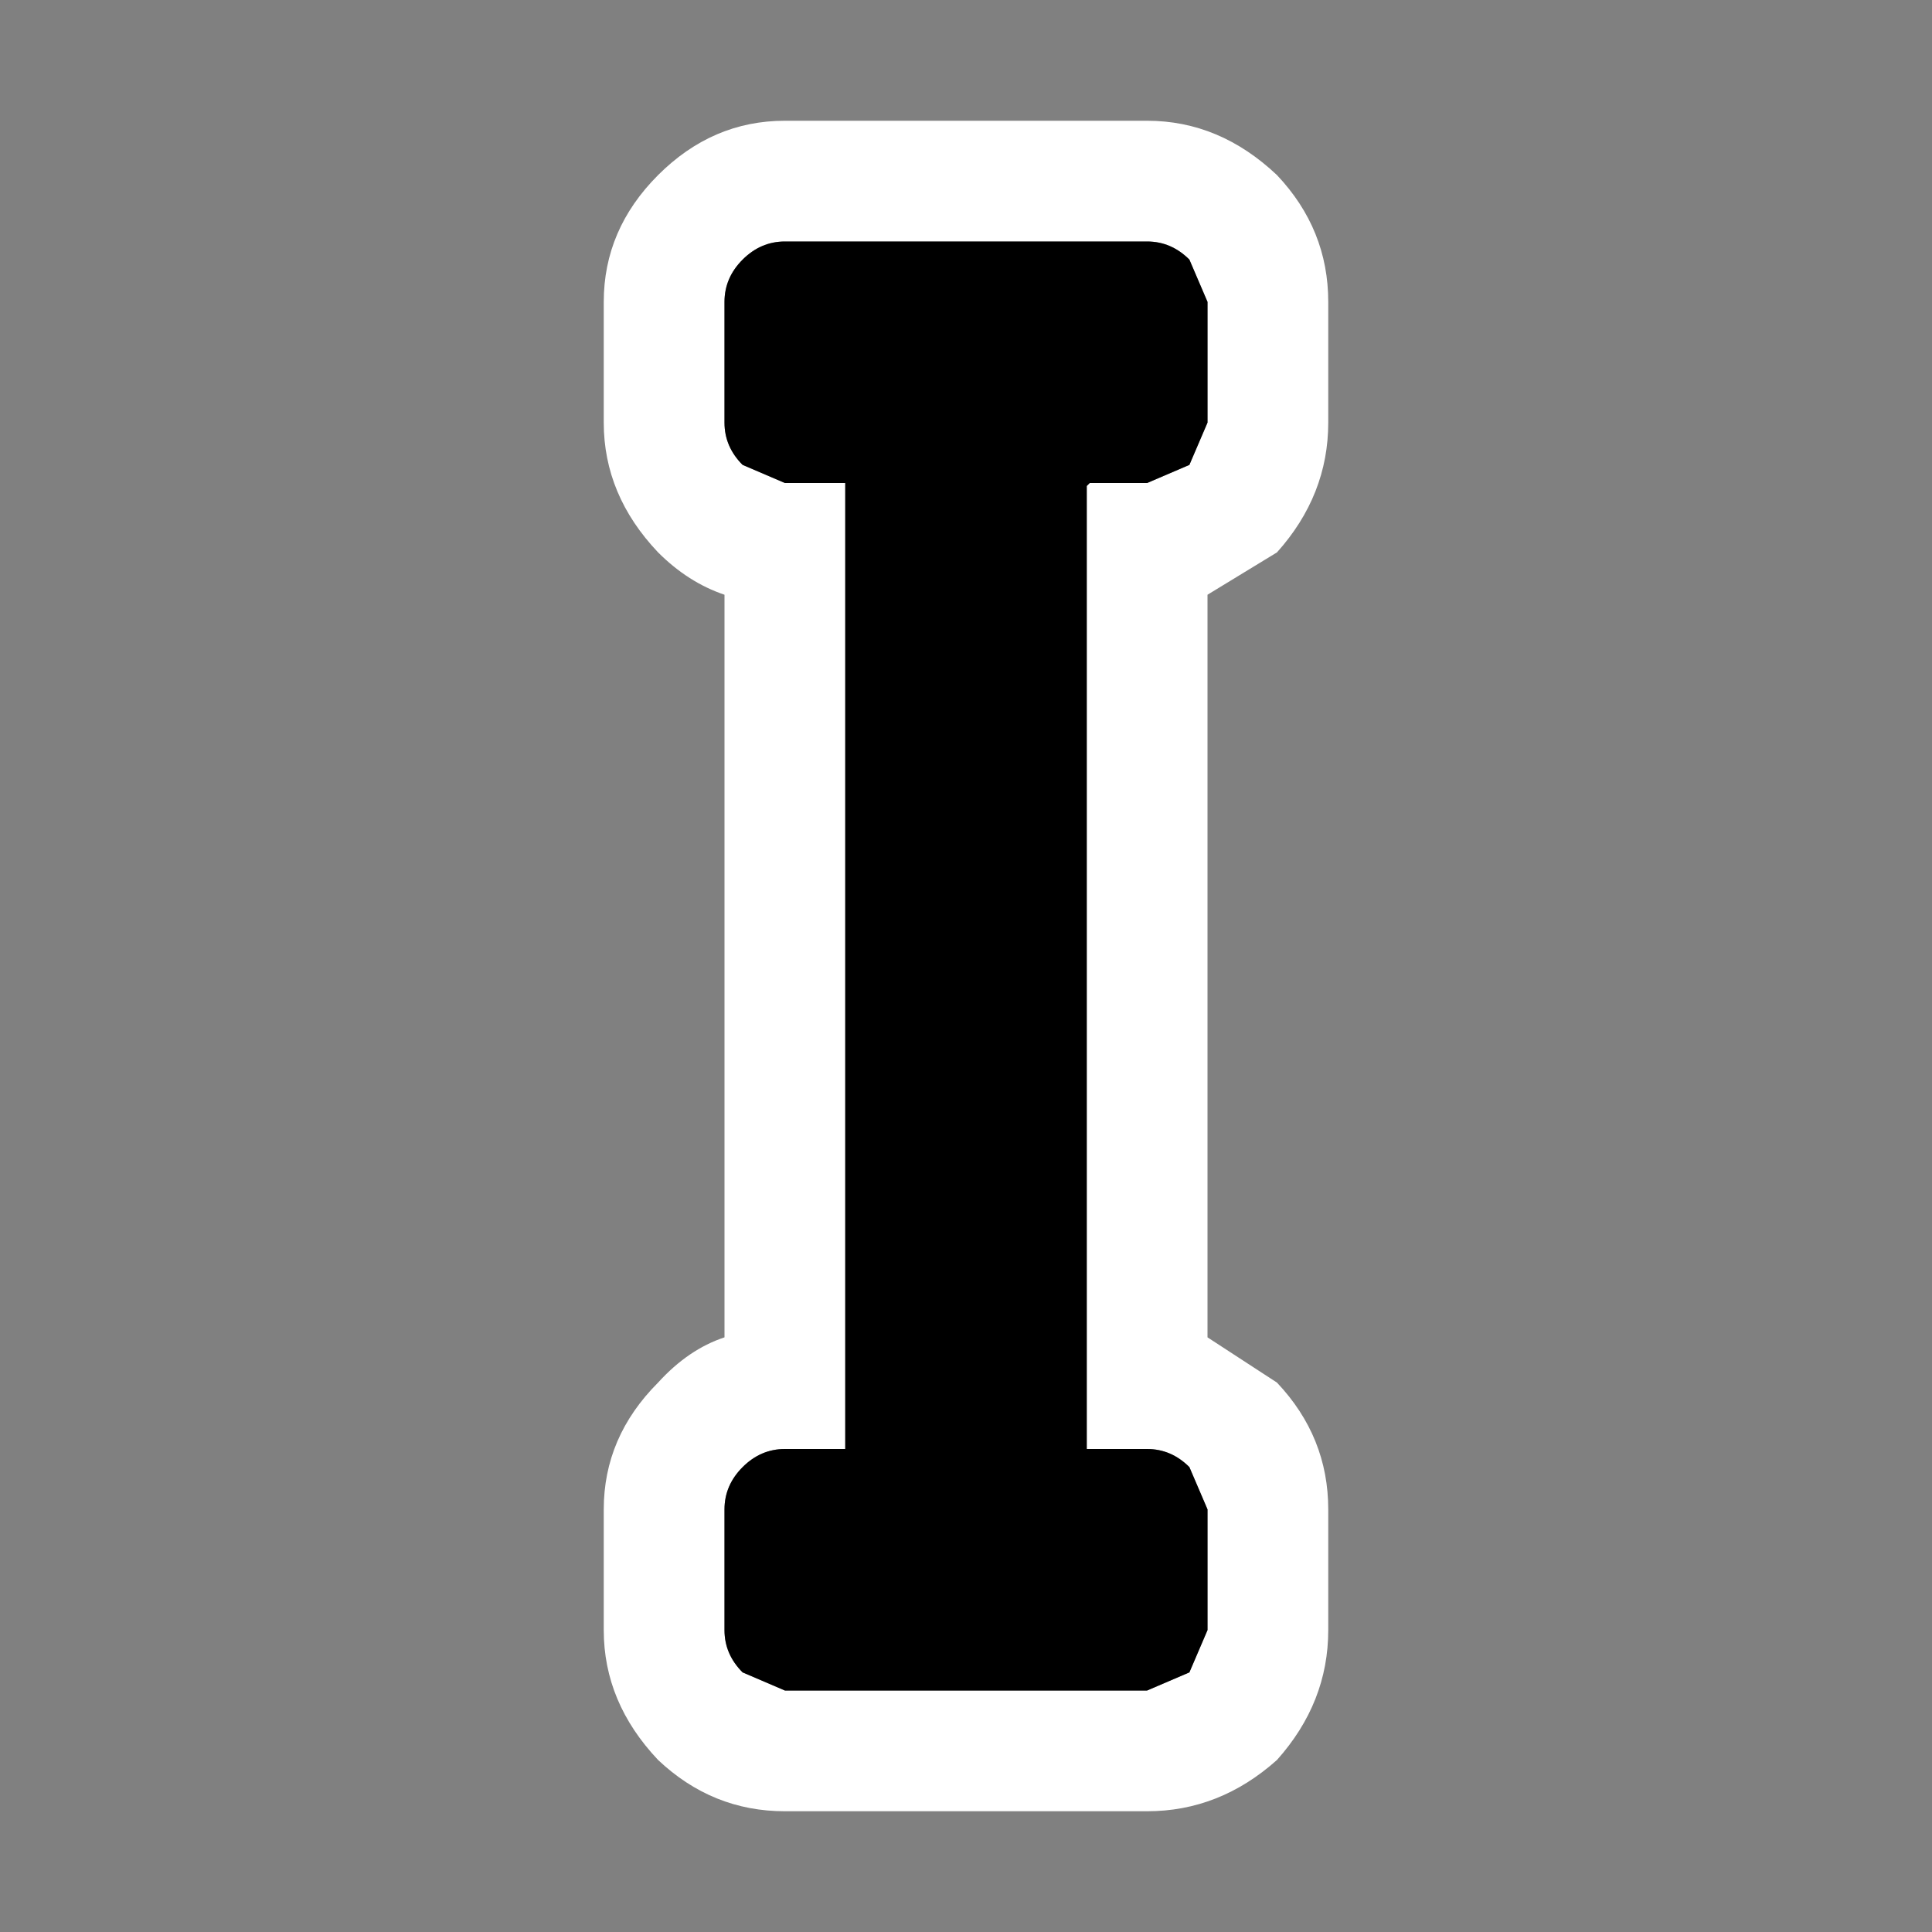 <svg width="24" height="24" viewBox="0 0 24 24" fill="none" xmlns="http://www.w3.org/2000/svg">
<rect x="0" y="0" width="24" height="24" fill="#808080" stroke="none"/>
<path d="M14.25 1.5C14.85 1.5 15.387 1.725 15.863 2.175C16.288 2.625 16.5 3.15 16.5 3.75V5.25C16.5 5.85 16.288 6.388 15.863 6.862L15 7.388V16.613L15.863 17.175C16.288 17.625 16.5 18.15 16.5 18.75V20.25C16.5 20.85 16.288 21.387 15.863 21.863C15.387 22.288 14.85 22.5 14.25 22.5H9.75C9.15 22.5 8.625 22.288 8.175 21.863C7.725 21.387 7.5 20.85 7.5 20.25V18.75C7.5 18.15 7.725 17.625 8.175 17.175C8.425 16.9 8.7 16.712 9 16.613V7.388C8.7 7.287 8.425 7.112 8.175 6.862C7.725 6.388 7.5 5.85 7.5 5.25V3.75C7.5 3.15 7.725 2.625 8.175 2.175C8.625 1.725 9.15 1.5 9.75 1.5H14.25ZM9.75 3C9.55 3 9.375 3.075 9.225 3.225C9.075 3.375 9 3.55 9 3.75V5.25C9 5.45 9.075 5.625 9.225 5.775L9.75 6H10.5V18H9.75C9.55 18 9.375 18.075 9.225 18.225C9.075 18.375 9 18.55 9 18.75V20.25C9 20.45 9.075 20.625 9.225 20.775L9.75 21H14.25L14.775 20.775L15 20.25V18.75L14.775 18.225C14.625 18.075 14.45 18 14.25 18H13.5V6.037L13.537 6H14.25L14.775 5.775L15 5.25V3.75L14.775 3.225C14.625 3.075 14.45 3 14.25 3H9.75Z" fill="white"/>
<path d="M9.75 3H14.25C14.45 3 14.625 3.075 14.775 3.225L15 3.75V5.25L14.775 5.775L14.25 6H13.537L13.5 6.037V18H14.25C14.45 18 14.625 18.075 14.775 18.225L15 18.75V20.25L14.775 20.775L14.25 21H9.75L9.225 20.775C9.075 20.625 9 20.45 9 20.25V18.75C9 18.55 9.075 18.375 9.225 18.225C9.375 18.075 9.55 18 9.75 18H10.5V6H9.75L9.225 5.775C9.075 5.625 9 5.45 9 5.25V3.75C9 3.55 9.075 3.375 9.225 3.225C9.375 3.075 9.55 3 9.75 3Z" fill="black"/>
</svg>

